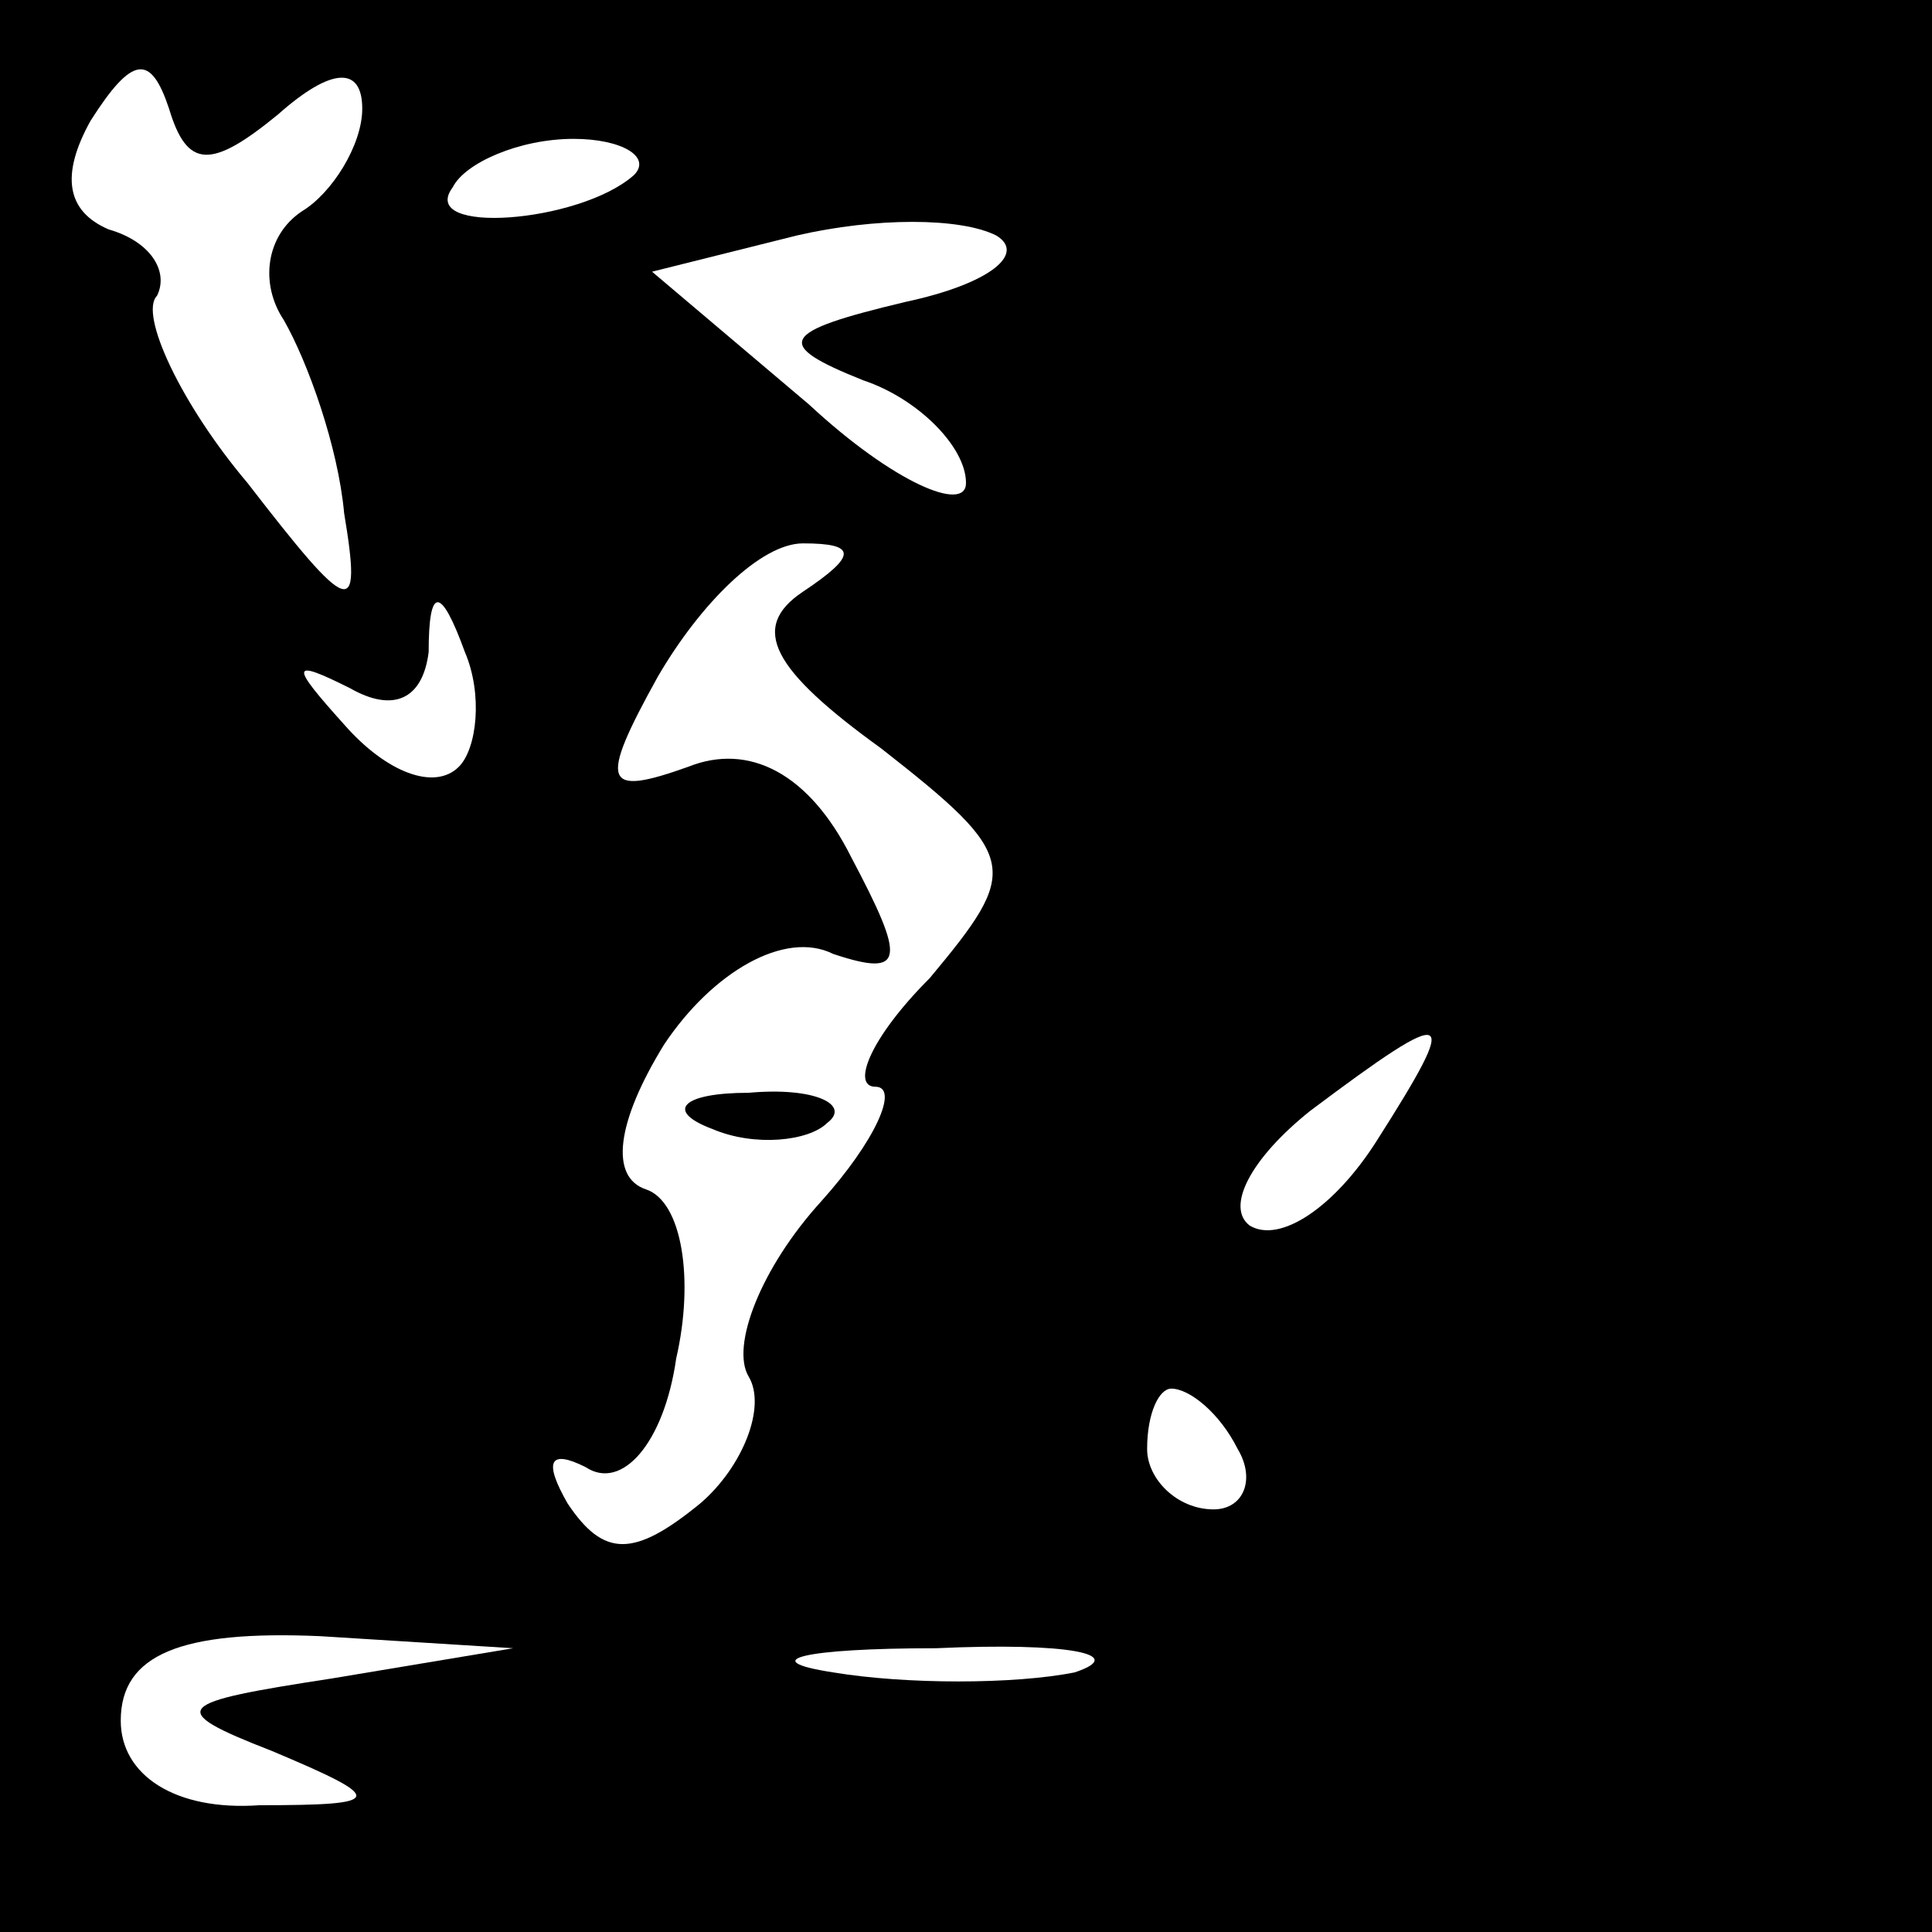 <?xml version="1.0" standalone="no"?>
<!DOCTYPE svg PUBLIC "-//W3C//DTD SVG 20010904//EN"
 "http://www.w3.org/TR/2001/REC-SVG-20010904/DTD/svg10.dtd">
<svg version="1.0" xmlns="http://www.w3.org/2000/svg"
 width="32pt" height="32pt" viewBox="0 0 32 32"
 preserveAspectRatio="xMidYMid meet">
<rect x="0" y="0" width="32" height="32" fill="#808080" stroke="none"/>
<g transform="translate(0,32) scale(0.1,-0.1)"
fill="#000000" stroke="none">
<path fill="#000000" stroke="none" d="M0 160 l0 -160 160 0 160 0 0 160 0
160 -160 0 -160 0 0 -160z"/>
<path fill="#ffffff" stroke="none" d="M46 301 c9 8 14 8 14 1 0 -6 -5 -14
-10 -17 -6 -4 -7 -12 -3 -18 4 -7 9 -21 10 -32 3 -18 1 -17 -16 5 -11 13 -18
28 -15 31 2 4 -1 9 -8 11 -7 3 -8 9 -3 18 7 11 10 11 13 2 3 -10 7 -10 18 -1z"/>
<path fill="#ffffff" stroke="none" d="M105 291 c-9 -8 -36 -10 -30 -2 2 4 11
8 20 8 8 0 13 -3 10 -6z"/>
<path fill="#ffffff" stroke="none" d="M150 270 c-21 -5 -22 -7 -7 -13 9 -3
17 -11 17 -17 0 -5 -12 0 -26 13 l-26 22 24 6 c13 3 27 3 33 0 5 -3 -1 -8 -15
-11z"/>
<path fill="#ffffff" stroke="none" d="M133 222 c-9 -6 -5 -13 13 -26 23 -18
23 -20 8 -38 -10 -10 -13 -18 -9 -18 4 0 0 -9 -9 -19 -10 -11 -15 -24 -12 -29
3 -5 -1 -15 -8 -21 -11 -9 -16 -9 -22 0 -4 7 -3 9 3 6 6 -4 13 4 15 18 3 13 1
26 -5 28 -6 2 -5 11 3 24 8 12 20 19 28 15 12 -4 12 -1 3 16 -7 14 -17 19 -27
15 -14 -5 -15 -3 -5 15 7 12 17 22 24 22 9 0 9 -2 0 -8z"/>
<path fill="#ffffff" stroke="none" d="M76 193 c-4 -4 -12 -1 -19 7 -9 10 -9
11 1 6 7 -4 12 -2 13 6 0 11 2 11 6 0 3 -7 2 -16 -1 -19z"/>
<path fill="#ffffff" stroke="none" d="M228 131 c-7 -11 -16 -17 -21 -14 -4 3
0 11 10 19 24 18 25 17 11 -5z"/>
<path fill="#ffffff" stroke="none" d="M205 80 c3 -5 1 -10 -4 -10 -6 0 -11 5
-11 10 0 6 2 10 4 10 3 0 8 -4 11 -10z"/>
<path fill="#ffffff" stroke="none" d="M55 42 c-26 -4 -28 -5 -10 -12 19 -8
19 -9 -2 -9 -14 -1 -23 5 -23 14 0 11 10 15 33 14 l32 -2 -30 -5z"/>
<path fill="#ffffff" stroke="none" d="M178 43 c-10 -2 -28 -2 -40 0 -13 2 -5
4 17 4 22 1 32 -1 23 -4z"/>
<path fill="#000000" stroke="none" d="M118 133 c7 -3 16 -2 19 1 4 3 -2 6
-13 5 -11 0 -14 -3 -6 -6z"/>
</g>
</svg>
